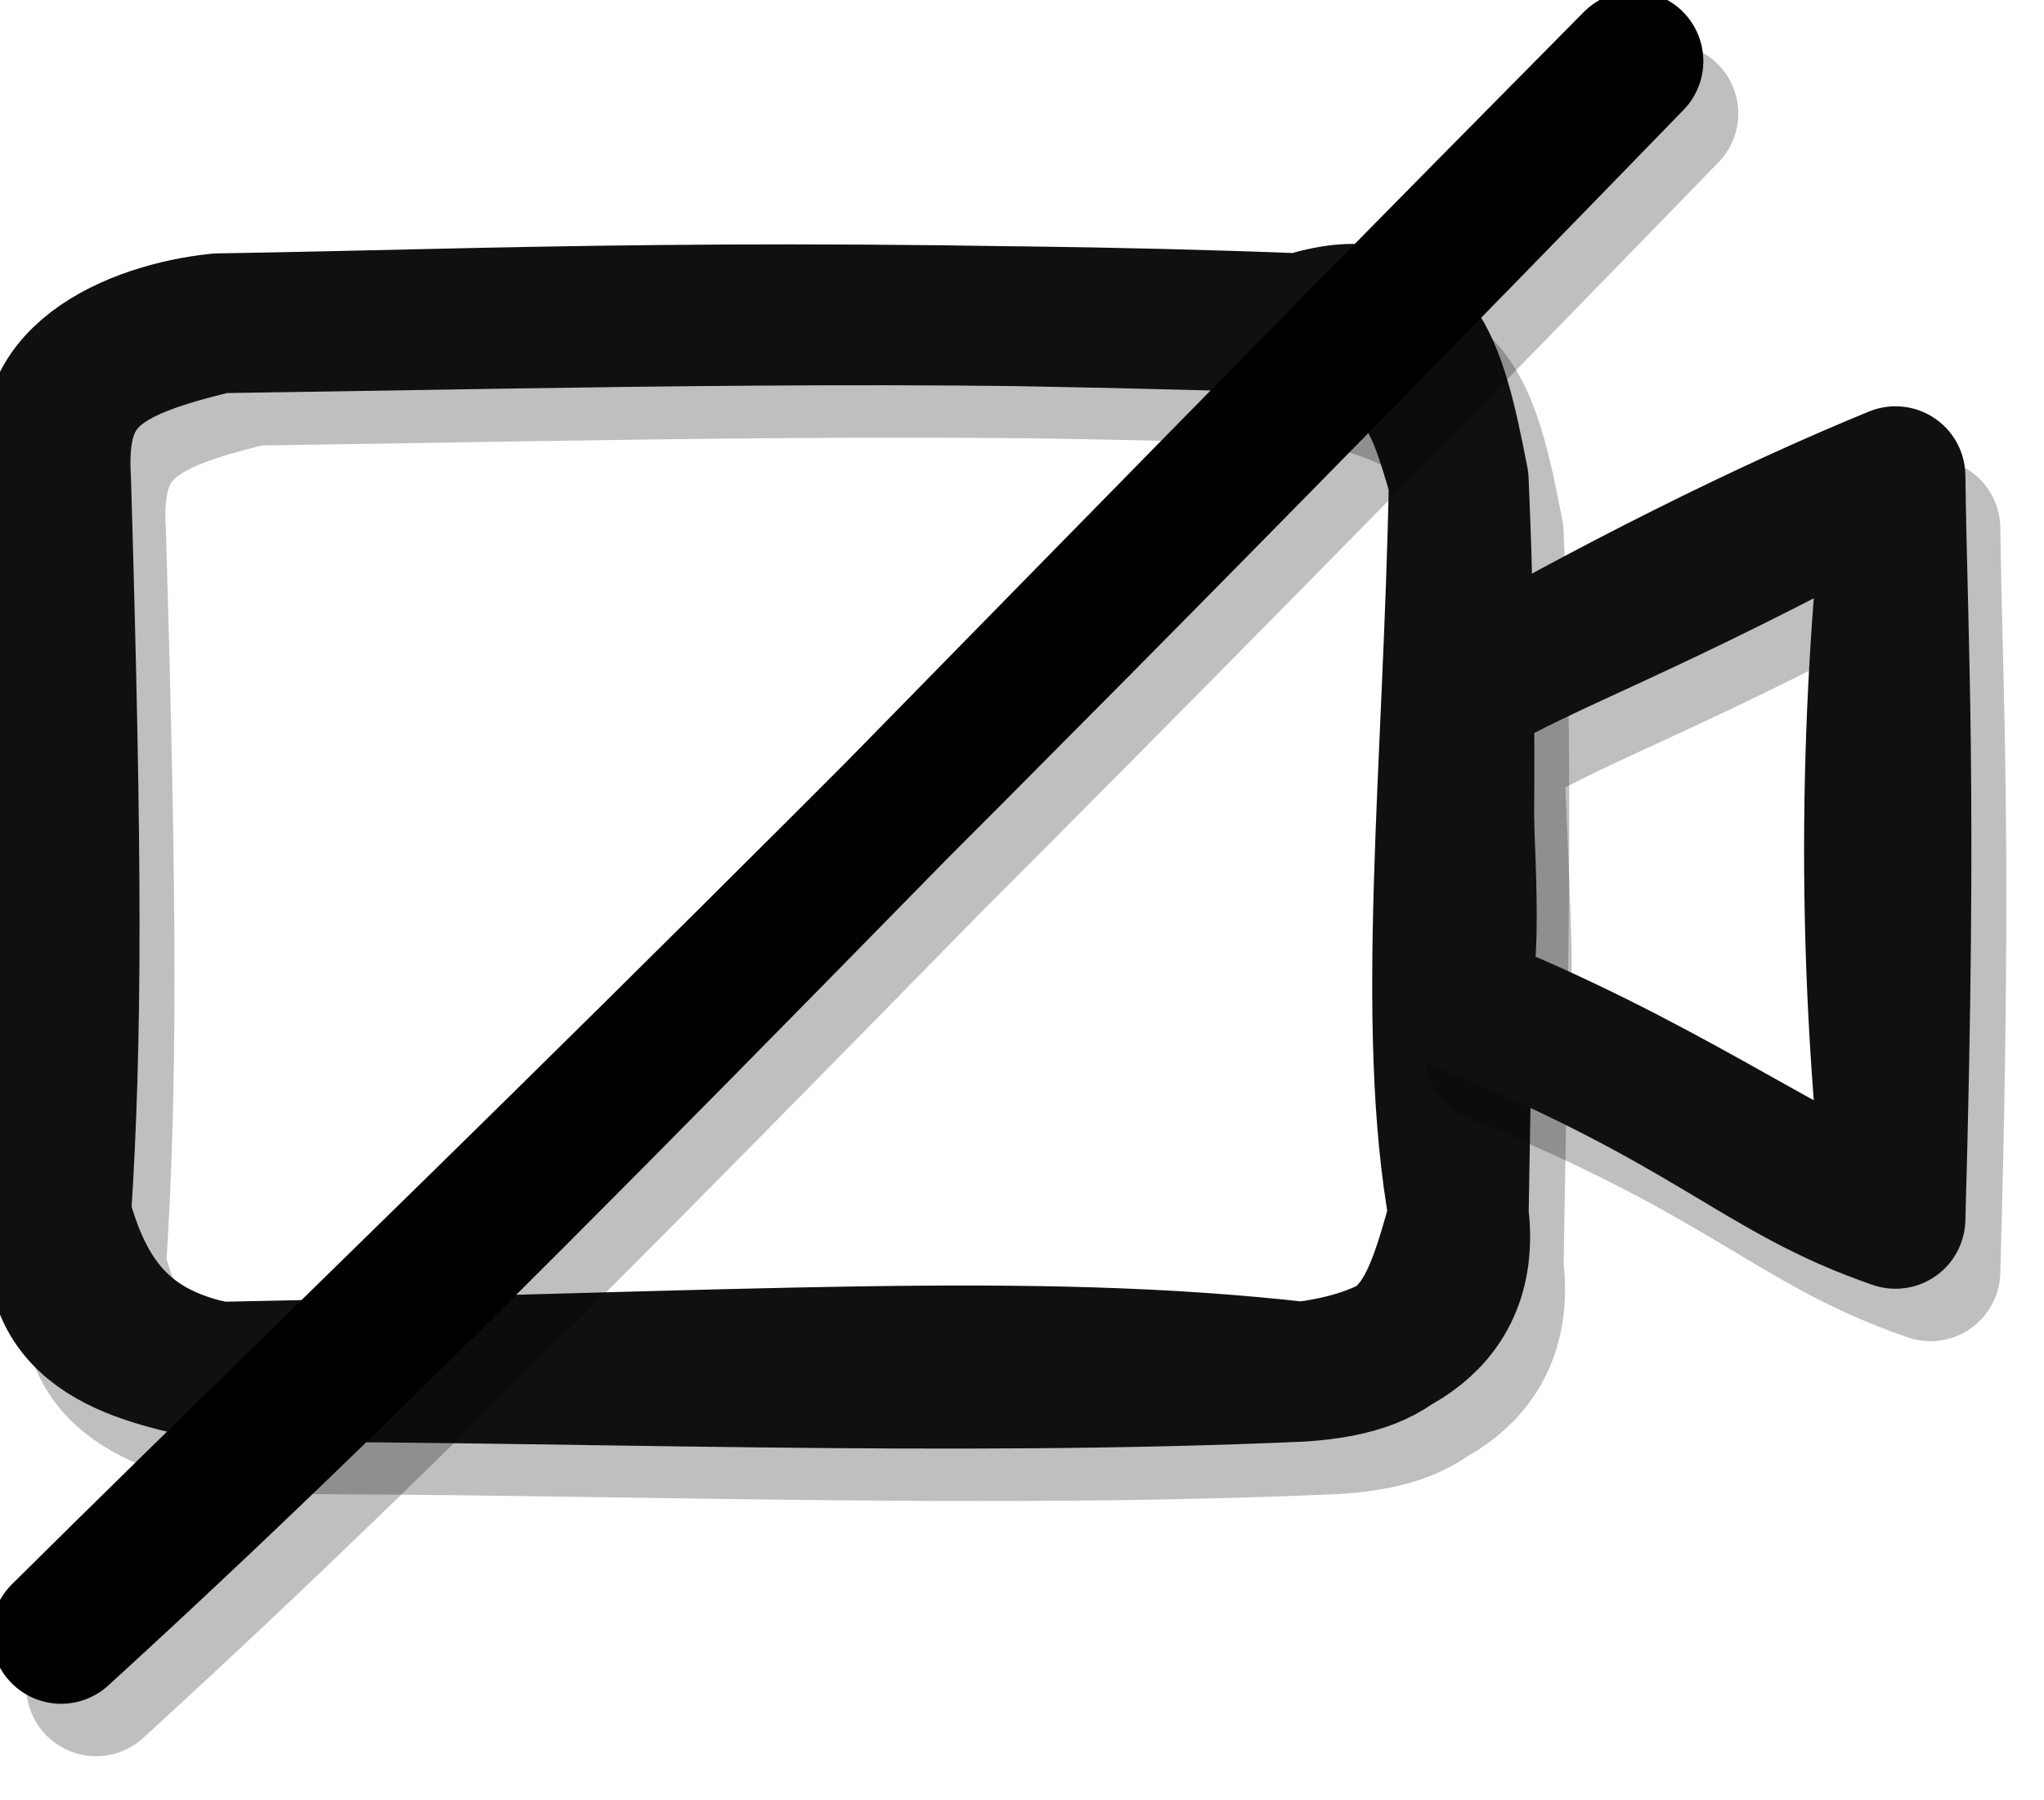 <?xml version="1.0" encoding="UTF-8"?>
<!-- Do not edit this file with editors other than diagrams.net -->
<!DOCTYPE svg PUBLIC "-//W3C//DTD SVG 1.1//EN" "http://www.w3.org/Graphics/SVG/1.1/DTD/svg11.dtd">
<svg xmlns="http://www.w3.org/2000/svg" xmlns:xlink="http://www.w3.org/1999/xlink" version="1.1" width="117px" height="103px" viewBox="-0.5 -0.5 117 103" content="&lt;mxfile host=&quot;app.diagrams.net&quot; modified=&quot;2021-12-31T09:33:25.767Z&quot; agent=&quot;5.0 (Macintosh; Intel Mac OS X 10_14_6) AppleWebKit/537.36 (KHTML, like Gecko) Chrome/96.0.466.110 Safari/537.36&quot; version=&quot;16.1.2&quot; etag=&quot;hgo6Y_zm9bPr1EPNOe3A&quot;&gt;&lt;diagram id=&quot;lxQAgI-rNNqJzUen21z4&quot;&gt;rZXfb5swEMf/Gh4bYVOW9HHNuvZlUqU87NnDF7BqOOQ4hfSvnwlnDIWJba0iRfbX98P+3NlEyb5sH42oix8oQUc8lm2UfIs437LU/XfCpRcSvu2F3CjZSywIB/UGJMaknpWE08TQImqr6qmYYVVBZieaMAabqdkR9TRrLXKYCYdM6Ln6U0lb9OoujYP+BCovfGYW00opvDEJp0JIbEZS8hAle4No+1HZ7kF37DyX3u/7H1aHjRmo7N848N7hVegznY32ZS/+sLnBcx0l98NWWTd5AZsVNKEYYCy0S/zFLx8rnu+PDad23QJYgjUXZ0KBduRxmU6bQJ3F1EzFiPgXshNU6HwIHFi4AeFYRpOso3FkKgmSMDSFsnCoRdatNq7xnVbYUntk1uAL7FGjuXonLO5+w4rvpJ1Tjkprb1lhBf+Hf4yZL2MegfRsP5vj7TpHd7a6G1oHDd6w87yvwSiXC8xYfw7iGu6jasE/HWzG72O1MGiFVVg55ebu6kV5+Cb9zOoM7+WGp5N7wLabdHYTbvlm4Sp4z4+UMF0vIVTya/eyBkijWoR7sox4rbdBzt7jf+nsdKGzvWZAu1K+TsMvsaIMz6hc4qEQ23d0T3g2GZDR+N31flTSu+m7dsPexbHC5GBnca6FGg65VDs3DV+P3jx8gpOH3w==&lt;/diagram&gt;&lt;/mxfile&gt;"><defs/><g><rect x="3" y="18" width="105" height="60" fill="none" stroke="none" pointer-events="none" transform="translate(2,3)" opacity="0.25"/><rect x="3" y="18" width="80" height="60" rx="9" ry="9" fill="none" stroke="none" pointer-events="none" transform="translate(2,3)" opacity="0.25"/><path d="M 12 18 M 12 18 C 28.6 17.73 42.35 16.99 74 18 M 12 18 C 33.05 17.7 52.17 17.15 74 18 M 74 18 C 80.6 19.8 81.32 21.13 83 27 M 74 18 C 80.59 15.86 81.7 20.29 83 27 M 83 27 C 82.69 43.47 81.02 58.1 83 69 M 83 27 C 83.49 37.95 83.37 48.3 83 69 M 83 69 C 81.36 74.91 80.49 77.56 74 78 M 83 69 C 83.87 75.82 77.86 77.54 74 78 M 74 78 C 58.29 76.23 42.83 77.41 12 78 M 74 78 C 53.46 78.91 32.61 77.97 12 78 M 12 78 C 6.49 76.9 4.28 73.7 3 69 M 12 78 C 8.09 77.09 1.51 76.1 3 69 M 3 69 C 3.66 58.82 3.64 48.75 3 27 M 3 69 C 3.3 58.89 2.66 48.21 3 27 M 3 27 C 2.64 21.23 5.16 19.62 12 18 M 3 27 C 0.79 21.24 7.17 18.49 12 18" fill="none" stroke="#000000" stroke-width="8" stroke-linejoin="round" stroke-linecap="round" stroke-miterlimit="10" pointer-events="none" transform="translate(2,3)" opacity="0.25"/><path d="M 12 18 M 12 18 C 28.6 17.73 42.35 16.99 74 18 M 12 18 C 33.05 17.7 52.17 17.15 74 18 M 74 18 C 80.6 19.8 81.32 21.13 83 27 M 74 18 C 80.59 15.86 81.7 20.29 83 27 M 83 27 C 82.69 43.47 81.02 58.1 83 69 M 83 27 C 83.49 37.95 83.37 48.3 83 69 M 83 69 C 81.36 74.91 80.49 77.56 74 78 M 83 69 C 83.87 75.82 77.86 77.54 74 78 M 74 78 C 58.29 76.23 42.83 77.41 12 78 M 74 78 C 53.46 78.91 32.61 77.97 12 78 M 12 78 C 6.49 76.9 4.28 73.7 3 69 M 12 78 C 8.09 77.09 1.51 76.1 3 69 M 3 69 C 3.66 58.82 3.64 48.75 3 27 M 3 69 C 3.3 58.89 2.66 48.21 3 27 M 3 27 C 2.64 21.23 5.16 19.62 12 18 M 3 27 C 0.79 21.24 7.17 18.49 12 18" fill="none" stroke="#101010" stroke-width="8" stroke-linejoin="round" stroke-linecap="round" stroke-miterlimit="10" pointer-events="none"/><path d="M 74.25 60.5 L 86.75 35.5 L 104.25 35.5 L 116.75 60.5 Z" fill="none" stroke="none" transform="translate(2,3)rotate(-90,95.5,48)" pointer-events="none" opacity="0.25"/><path d="M 74.25 60.5 M 74.25 60.5 C 77 52.51 80.73 50.27 86.75 35.5 M 74.25 60.5 C 76.92 53.94 82.18 46.99 86.75 35.5 M 86.75 35.5 C 89.72 36.25 92.98 35.97 104.25 35.5 M 86.75 35.5 C 90.04 34.96 95.08 35.6 104.25 35.5 M 104.25 35.5 C 107.56 41.19 108.68 45.59 116.75 60.5 M 104.25 35.5 C 109.24 44.14 113.73 53.12 116.75 60.5 M 116.75 60.5 C 104.36 59.1 90.27 58.63 74.25 60.5 M 116.75 60.5 C 107.39 60.62 98.99 61.21 74.25 60.5" fill="none" stroke="#000000" stroke-width="8" stroke-linejoin="round" stroke-linecap="round" stroke-miterlimit="10" transform="translate(2,3)rotate(-90,95.5,48)" pointer-events="none" opacity="0.25"/><path d="M 74.25 60.5 M 74.25 60.5 C 77 52.51 80.73 50.27 86.75 35.5 M 74.25 60.5 C 76.92 53.94 82.18 46.99 86.75 35.5 M 86.75 35.5 C 89.72 36.25 92.98 35.97 104.25 35.5 M 86.75 35.5 C 90.04 34.96 95.08 35.6 104.25 35.5 M 104.25 35.5 C 107.56 41.19 108.68 45.59 116.75 60.5 M 104.25 35.5 C 109.24 44.14 113.73 53.12 116.75 60.5 M 116.75 60.5 C 104.36 59.1 90.27 58.63 74.25 60.5 M 116.75 60.5 C 107.39 60.62 98.99 61.21 74.25 60.5" fill="none" stroke="#101010" stroke-width="8" stroke-linejoin="round" stroke-linecap="round" stroke-miterlimit="10" transform="rotate(-90,95.5,48)" pointer-events="none"/><path d="M 3 93 L 93 3" fill="none" stroke="none" pointer-events="none" transform="translate(2,3)" opacity="0.25"/><path d="M 3 93 M 3 93 C 25.7 72.28 45.34 51.13 93 3 M 3 93 C 22.61 73.57 43.18 54.32 93 3" fill="none" stroke="#000000" stroke-width="8" stroke-linejoin="round" stroke-linecap="round" stroke-miterlimit="10" pointer-events="none" transform="translate(2,3)" opacity="0.25"/><path d="M 3 93 M 3 93 C 25.7 72.28 45.34 51.13 93 3 M 3 93 C 22.61 73.57 43.18 54.32 93 3" fill="none" stroke="rgb(0, 0, 0)" stroke-width="8" stroke-linejoin="round" stroke-linecap="round" stroke-miterlimit="10" pointer-events="none"/></g></svg>
